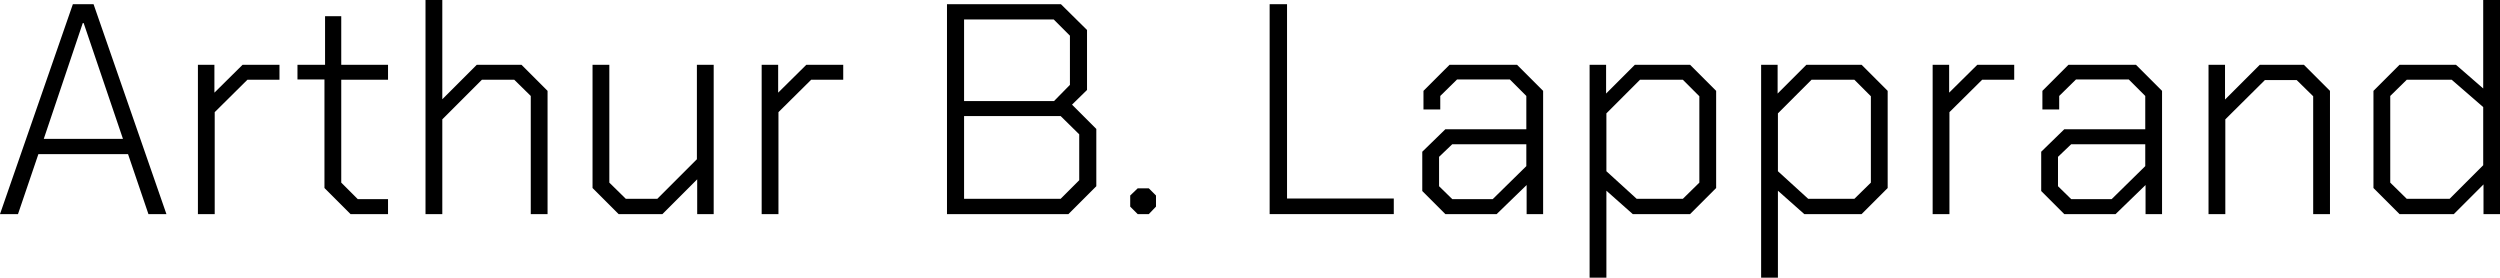<svg class="lines" preserveaspectratio="xMidYMid meet" height="100%" width="100%" viewBox="0 0 833.7 92.6">
  <g id="svgGroup" stroke-linecap="round" fill-rule="evenodd" font-size="9pt" stroke-width="0.15mm">
      <path d="M 0 71.4 L 24.3 1.4 L 31.2 1.4 L 55.5 71.4 L 49.5 71.4 L 42.7 51.4 L 12.8 51.4 L 6 71.4 L 0 71.4 Z M 14.6 46.3 L 41 46.3 L 27.9 7.7 L 27.6 7.7 L 14.6 46.3 Z" id="0" vector-effect="non-scaling-stroke"/><path d="M 66 71.4 L 66 21.6 L 71.5 21.6 L 71.5 30.9 L 80.9 21.6 L 93.2 21.6 L 93.2 26.6 L 82.5 26.6 L 71.6 37.4 L 71.6 71.4 L 66 71.4 Z" id="1" vector-effect="non-scaling-stroke"/><path d="M 116.9 71.4 L 108.2 62.7 L 108.2 26.5 L 99.2 26.5 L 99.2 21.6 L 108.4 21.6 L 108.4 5.4 L 113.8 5.4 L 113.8 21.6 L 129.4 21.6 L 129.4 26.6 L 113.8 26.6 L 113.8 60.9 L 119.3 66.4 L 129.4 66.4 L 129.4 71.4 L 116.9 71.4 Z" id="2" vector-effect="non-scaling-stroke"/><path d="M 141.9 71.4 L 141.9 0 L 147.5 0 L 147.5 33.1 L 159 21.6 L 173.9 21.6 L 182.6 30.3 L 182.6 71.4 L 177 71.4 L 177 32 L 171.5 26.6 L 160.7 26.6 L 147.5 39.8 L 147.5 71.4 L 141.9 71.4 Z" id="3" vector-effect="non-scaling-stroke"/><path d="M 206.3 71.4 L 197.6 62.7 L 197.6 21.6 L 203.2 21.6 L 203.2 60.9 L 208.7 66.3 L 219.2 66.3 L 232.4 53.1 L 232.4 21.6 L 238 21.6 L 238 71.4 L 232.5 71.4 L 232.5 59.8 L 220.9 71.4 L 206.3 71.4 Z" id="4" vector-effect="non-scaling-stroke"/><path d="M 254 71.4 L 254 21.6 L 259.5 21.6 L 259.5 30.9 L 268.9 21.6 L 281.2 21.6 L 281.2 26.6 L 270.5 26.6 L 259.6 37.4 L 259.6 71.4 L 254 71.4 Z" id="5" vector-effect="non-scaling-stroke"/><path d="M 315.8 71.4 L 315.8 1.4 L 353.8 1.4 L 362.5 10 L 362.5 30 L 357.5 34.9 L 365.6 43 L 365.6 62.1 L 356.3 71.4 L 315.8 71.4 Z M 321.5 66.3 L 353.7 66.3 L 359.9 60.1 L 359.9 44.8 L 353.7 38.7 L 321.5 38.7 L 321.5 66.3 Z M 321.5 33.7 L 351.5 33.7 L 356.8 28.3 L 356.8 11.9 L 351.4 6.5 L 321.5 6.5 L 321.5 33.7 Z" id="7" vector-effect="non-scaling-stroke"/><path d="M 379.4 71.4 L 376.9 68.9 L 376.9 65.2 L 379.4 62.8 L 383.1 62.8 L 385.5 65.2 L 385.5 68.9 L 383.1 71.4 L 379.4 71.4 Z" id="8" vector-effect="non-scaling-stroke"/><path d="M 423.4 71.4 L 423.4 1.4 L 429.2 1.4 L 429.2 66.2 L 464.8 66.2 L 464.8 71.4 L 423.4 71.4 Z" id="10" vector-effect="non-scaling-stroke"/><path d="M 482 71.4 L 474.3 63.7 L 474.3 50.6 L 482 43.1 L 509 43.1 L 509 32 L 503.5 26.5 L 485.9 26.5 L 480.3 32 L 480.3 36.5 L 474.7 36.5 L 474.7 30.3 L 483.4 21.6 L 505.9 21.6 L 514.6 30.3 L 514.6 71.4 L 509.1 71.4 L 509.1 61.7 L 499.1 71.4 L 482 71.4 Z M 484.3 66.4 L 497.8 66.4 L 509 55.4 L 509 48.1 L 484.3 48.1 L 479.9 52.3 L 479.9 62.1 L 484.3 66.4 Z" id="11" vector-effect="non-scaling-stroke"/><path d="M 530.1 92.6 L 530.1 21.6 L 535.6 21.6 L 535.6 31.2 L 545.2 21.6 L 563.6 21.6 L 572.3 30.3 L 572.3 62.7 L 563.6 71.4 L 544.5 71.4 L 535.7 63.6 L 535.7 92.6 L 530.1 92.6 Z M 545.8 66.3 L 561.2 66.3 L 566.7 60.9 L 566.7 32.1 L 561.2 26.6 L 546.9 26.6 L 535.7 37.8 L 535.7 57.1 L 545.8 66.3 Z" id="12" vector-effect="non-scaling-stroke"/><path d="M 587.3 92.6 L 587.3 21.6 L 592.8 21.6 L 592.8 31.2 L 602.4 21.6 L 620.8 21.6 L 629.5 30.3 L 629.5 62.7 L 620.8 71.4 L 601.7 71.4 L 592.9 63.6 L 592.9 92.6 L 587.3 92.6 Z M 603 66.3 L 618.4 66.3 L 623.9 60.9 L 623.9 32.1 L 618.4 26.6 L 604.1 26.6 L 592.9 37.8 L 592.9 57.1 L 603 66.3 Z" id="13" vector-effect="non-scaling-stroke"/><path d="M 644.5 71.4 L 644.5 21.6 L 650 21.6 L 650 30.9 L 659.4 21.6 L 671.7 21.6 L 671.7 26.6 L 661 26.6 L 650.1 37.4 L 650.1 71.4 L 644.5 71.4 Z" id="14" vector-effect="non-scaling-stroke"/><path d="M 688.4 71.4 L 680.7 63.7 L 680.7 50.6 L 688.4 43.1 L 715.4 43.1 L 715.4 32 L 709.9 26.5 L 692.3 26.5 L 686.7 32 L 686.7 36.5 L 681.1 36.5 L 681.1 30.3 L 689.8 21.6 L 712.3 21.6 L 721 30.3 L 721 71.4 L 715.5 71.4 L 715.5 61.7 L 705.5 71.4 L 688.4 71.4 Z M 690.7 66.4 L 704.2 66.4 L 715.4 55.4 L 715.4 48.1 L 690.7 48.1 L 686.3 52.3 L 686.3 62.1 L 690.7 66.4 Z" id="15" vector-effect="non-scaling-stroke"/><path d="M 736.5 71.4 L 736.5 21.6 L 742 21.6 L 742 33.2 L 753.6 21.6 L 768.3 21.6 L 777 30.3 L 777 71.4 L 771.4 71.4 L 771.4 32.1 L 765.9 26.7 L 755.3 26.7 L 742.1 39.8 L 742.1 71.4 L 736.5 71.4 Z" id="16" vector-effect="non-scaling-stroke"/><path d="M 800.2 71.4 L 791.5 62.7 L 791.5 30.3 L 800.2 21.6 L 819 21.6 L 828.1 29.5 L 828.1 0 L 833.7 0 L 833.7 71.4 L 828.2 71.4 L 828.2 61.5 L 818.3 71.4 L 800.2 71.4 Z M 802.6 66.3 L 816.9 66.3 L 828.1 55.1 L 828.1 35.7 L 817.6 26.6 L 802.6 26.6 L 797.1 32 L 797.1 60.9 L 802.6 66.3 Z" id="17" vector-effect="non-scaling-stroke"/>
  </g>
</svg>